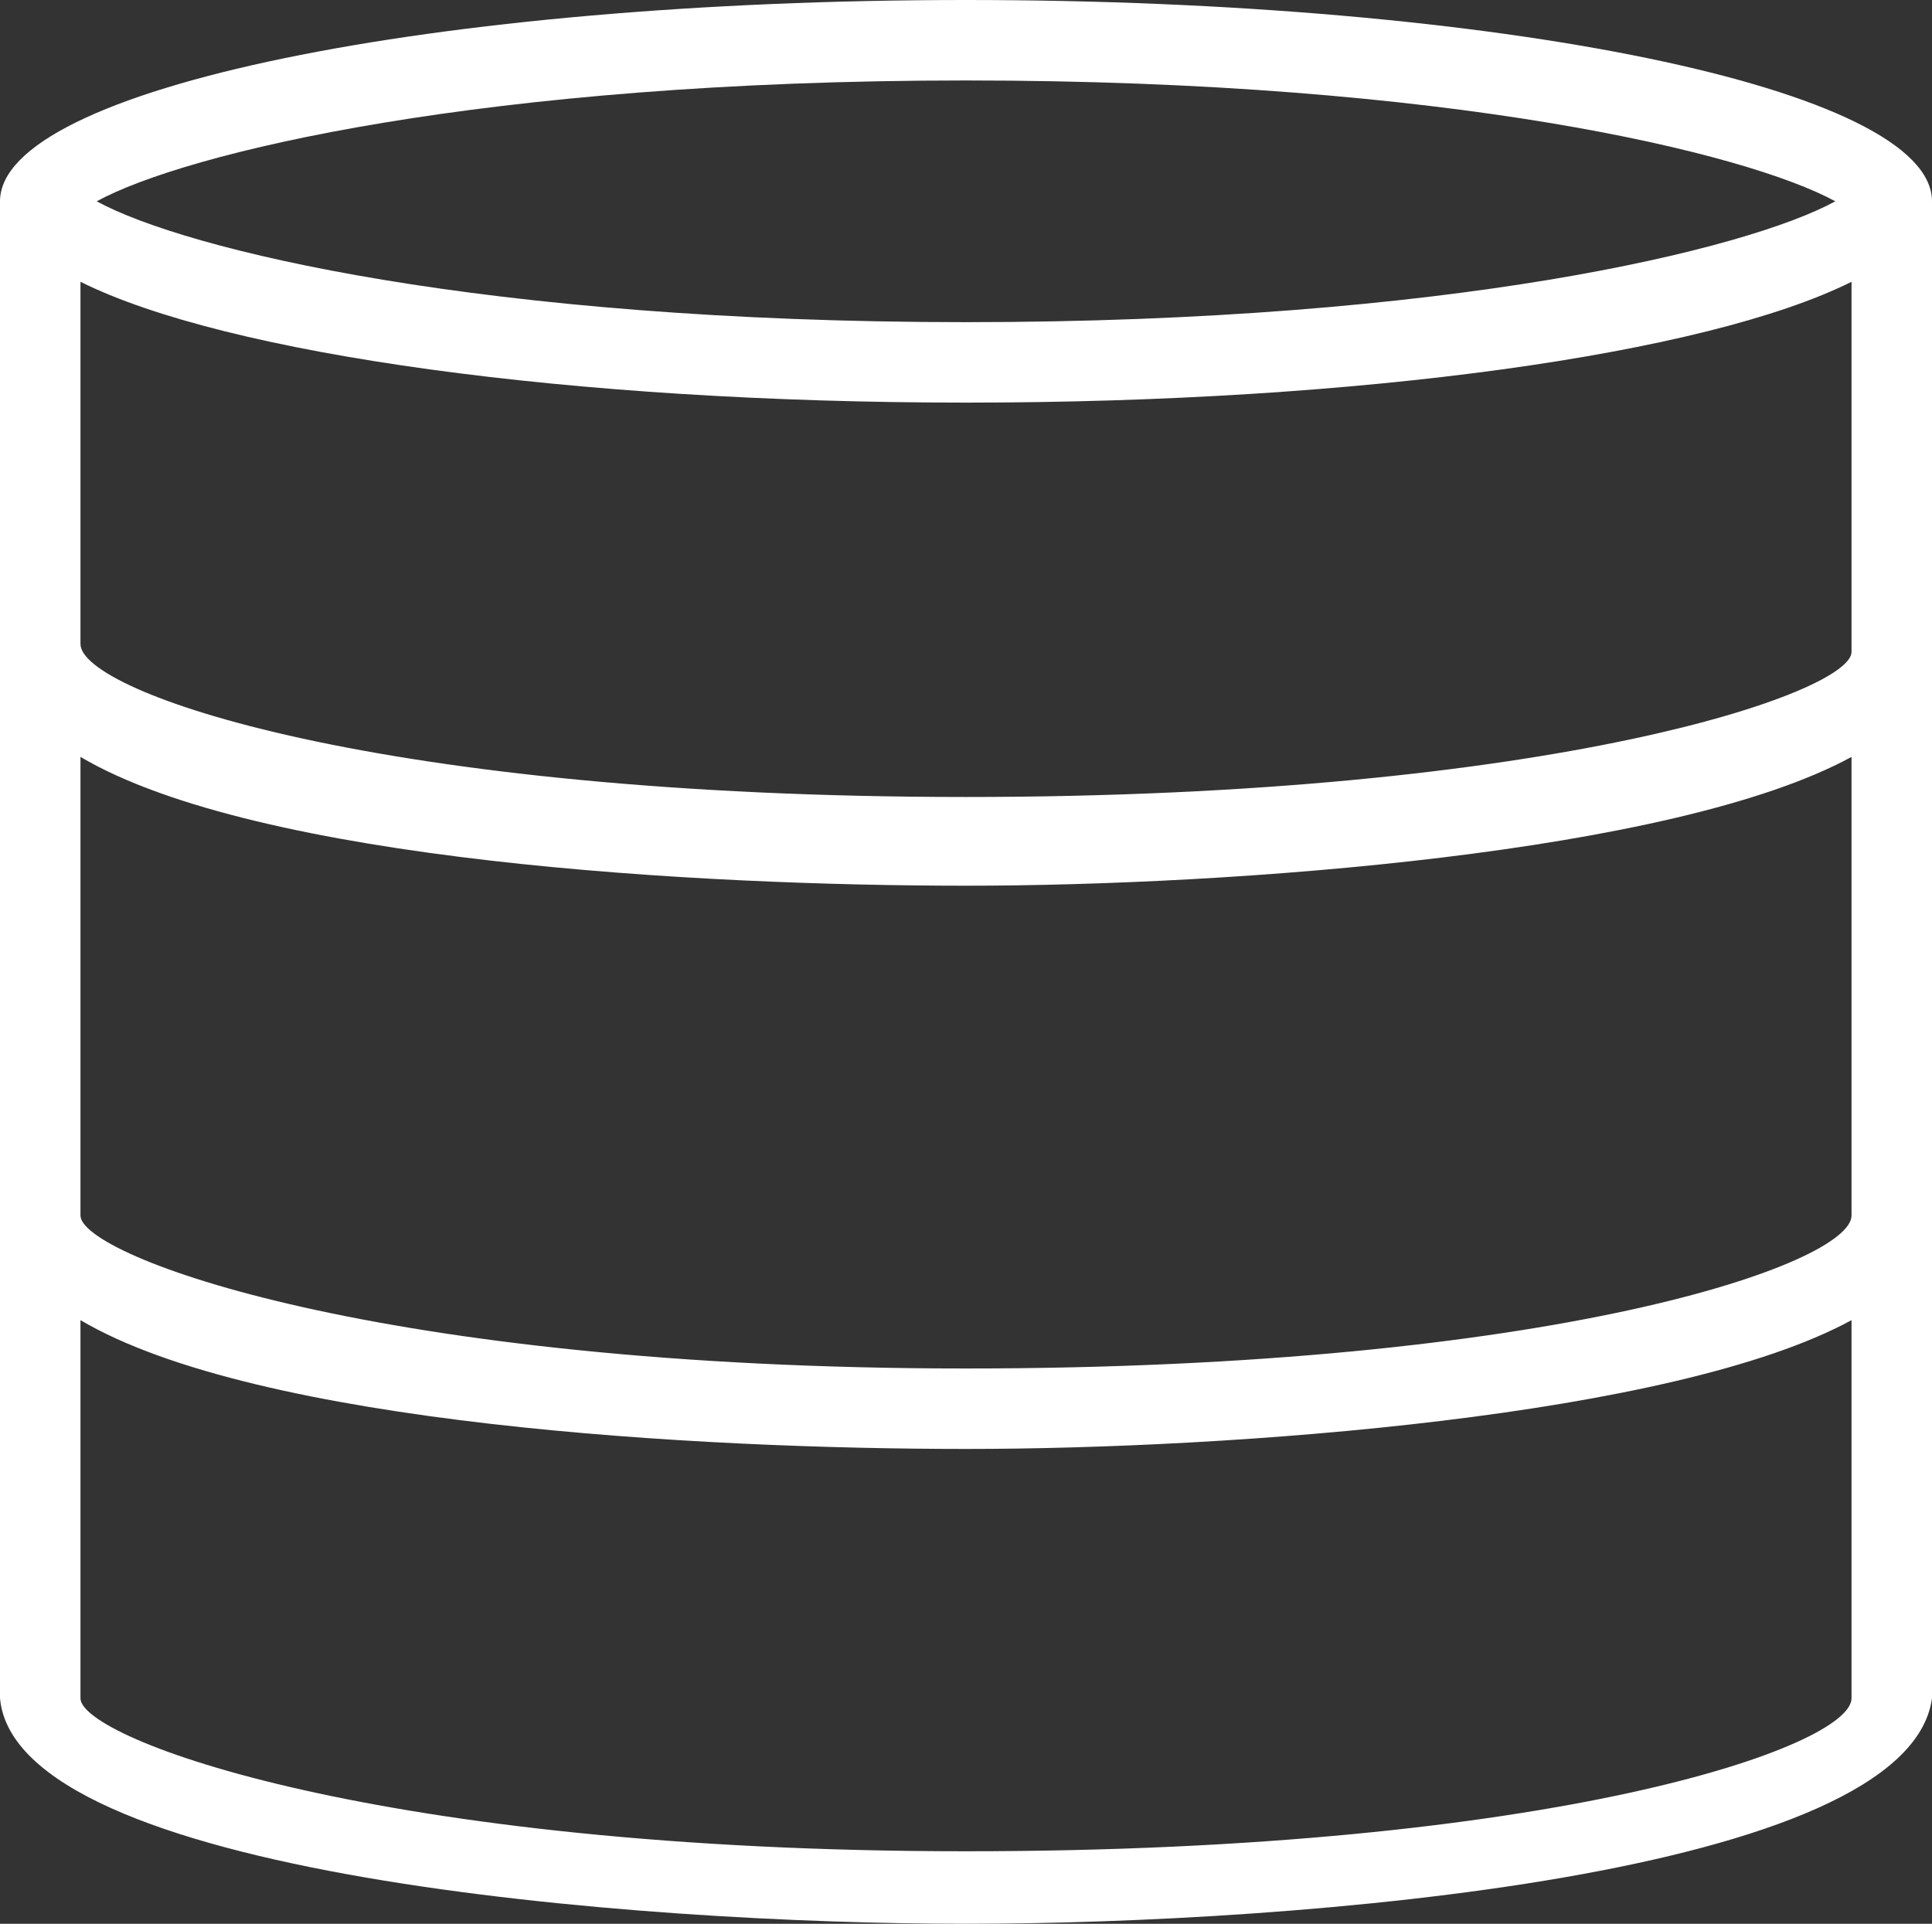 <?xml version="1.0" encoding="UTF-8" standalone="no"?>
<!-- Generator: Adobe Illustrator 18.1.0, SVG Export Plug-In . SVG Version: 6.00 Build 0)  -->

<svg
   xmlns:dc="http://purl.org/dc/elements/1.1/"
   xmlns:cc="http://creativecommons.org/ns#"
   xmlns:rdf="http://www.w3.org/1999/02/22-rdf-syntax-ns#"
   xmlns:svg="http://www.w3.org/2000/svg"
   xmlns="http://www.w3.org/2000/svg"
   xmlns:sodipodi="http://sodipodi.sourceforge.net/DTD/sodipodi-0.dtd"
   xmlns:inkscape="http://www.inkscape.org/namespaces/inkscape"
   version="1.1"
   id="database"
   x="0px"
   y="0px"
   viewBox="0 0 631.4 628.8"
   enable-background="new 0 0 631.4 628.8"
   xml:space="preserve"
   inkscape:version="0.48.4 r9939"
   width="100%"
   height="100%"
   sodipodi:docname="database.svg"><rect x="0" y="0" width="631.4" height="628.8" fill="#333333" stroke="none"/><defs
     id="defs7" /><sodipodi:namedview
     pagecolor="#ffffff"
     bordercolor="#666666"
     borderopacity="1"
     objecttolerance="10"
     gridtolerance="10"
     guidetolerance="10"
     inkscape:pageopacity="0"
     inkscape:pageshadow="2"
     inkscape:window-width="640"
     inkscape:window-height="480"
     id="namedview5"
     showgrid="false"
     inkscape:zoom="0.37531807"
     inkscape:cx="315.7"
     inkscape:cy="314.4"
     inkscape:window-x="0"
     inkscape:window-y="30"
     inkscape:window-maximized="0"
     inkscape:current-layer="database" /><path
     d="M315.7,0C142.1,0,0,28.9,0,65.8v171v28.9v155.2v121v13.2l0,0c5.3,57.9,207.8,73.7,315.7,73.7s307.8-15.8,315.7-73.7l0,0  V436.7v-15.8V268.4v-31.6v-171C631.4,28.9,489.3,0,315.7,0z M315.7,26.3c157.9,0,255.2,23.7,284.1,39.5  c-28.9,15.8-126.3,39.5-284.1,39.5S60.5,81.6,31.6,65.8C60.5,50,157.9,26.3,315.7,26.3z M605.1,555.1c0,15.8-97.3,50-289.4,50  s-289.4-36.8-289.4-50v-10.5V431.5c57.9,34.2,202.6,42.1,289.4,42.1s231.5-10.5,289.4-42.1V442V555.1z M605.1,397.3  c0,15.8-97.3,50-289.4,50s-289.4-36.8-289.4-50V268.4v-21c57.9,34.2,202.6,42.1,289.4,42.1s231.5-10.5,289.4-42.1V271V397.3z   M315.7,260.5c-192.1,0-289.4-34.2-289.4-50V92.1c47.4,23.7,160.5,39.5,289.4,39.5s242-15.8,289.4-39.5v121  C605.1,226.3,507.8,260.5,315.7,260.5z"
     id="path3"
     style="fill:#ffffff" /></svg>